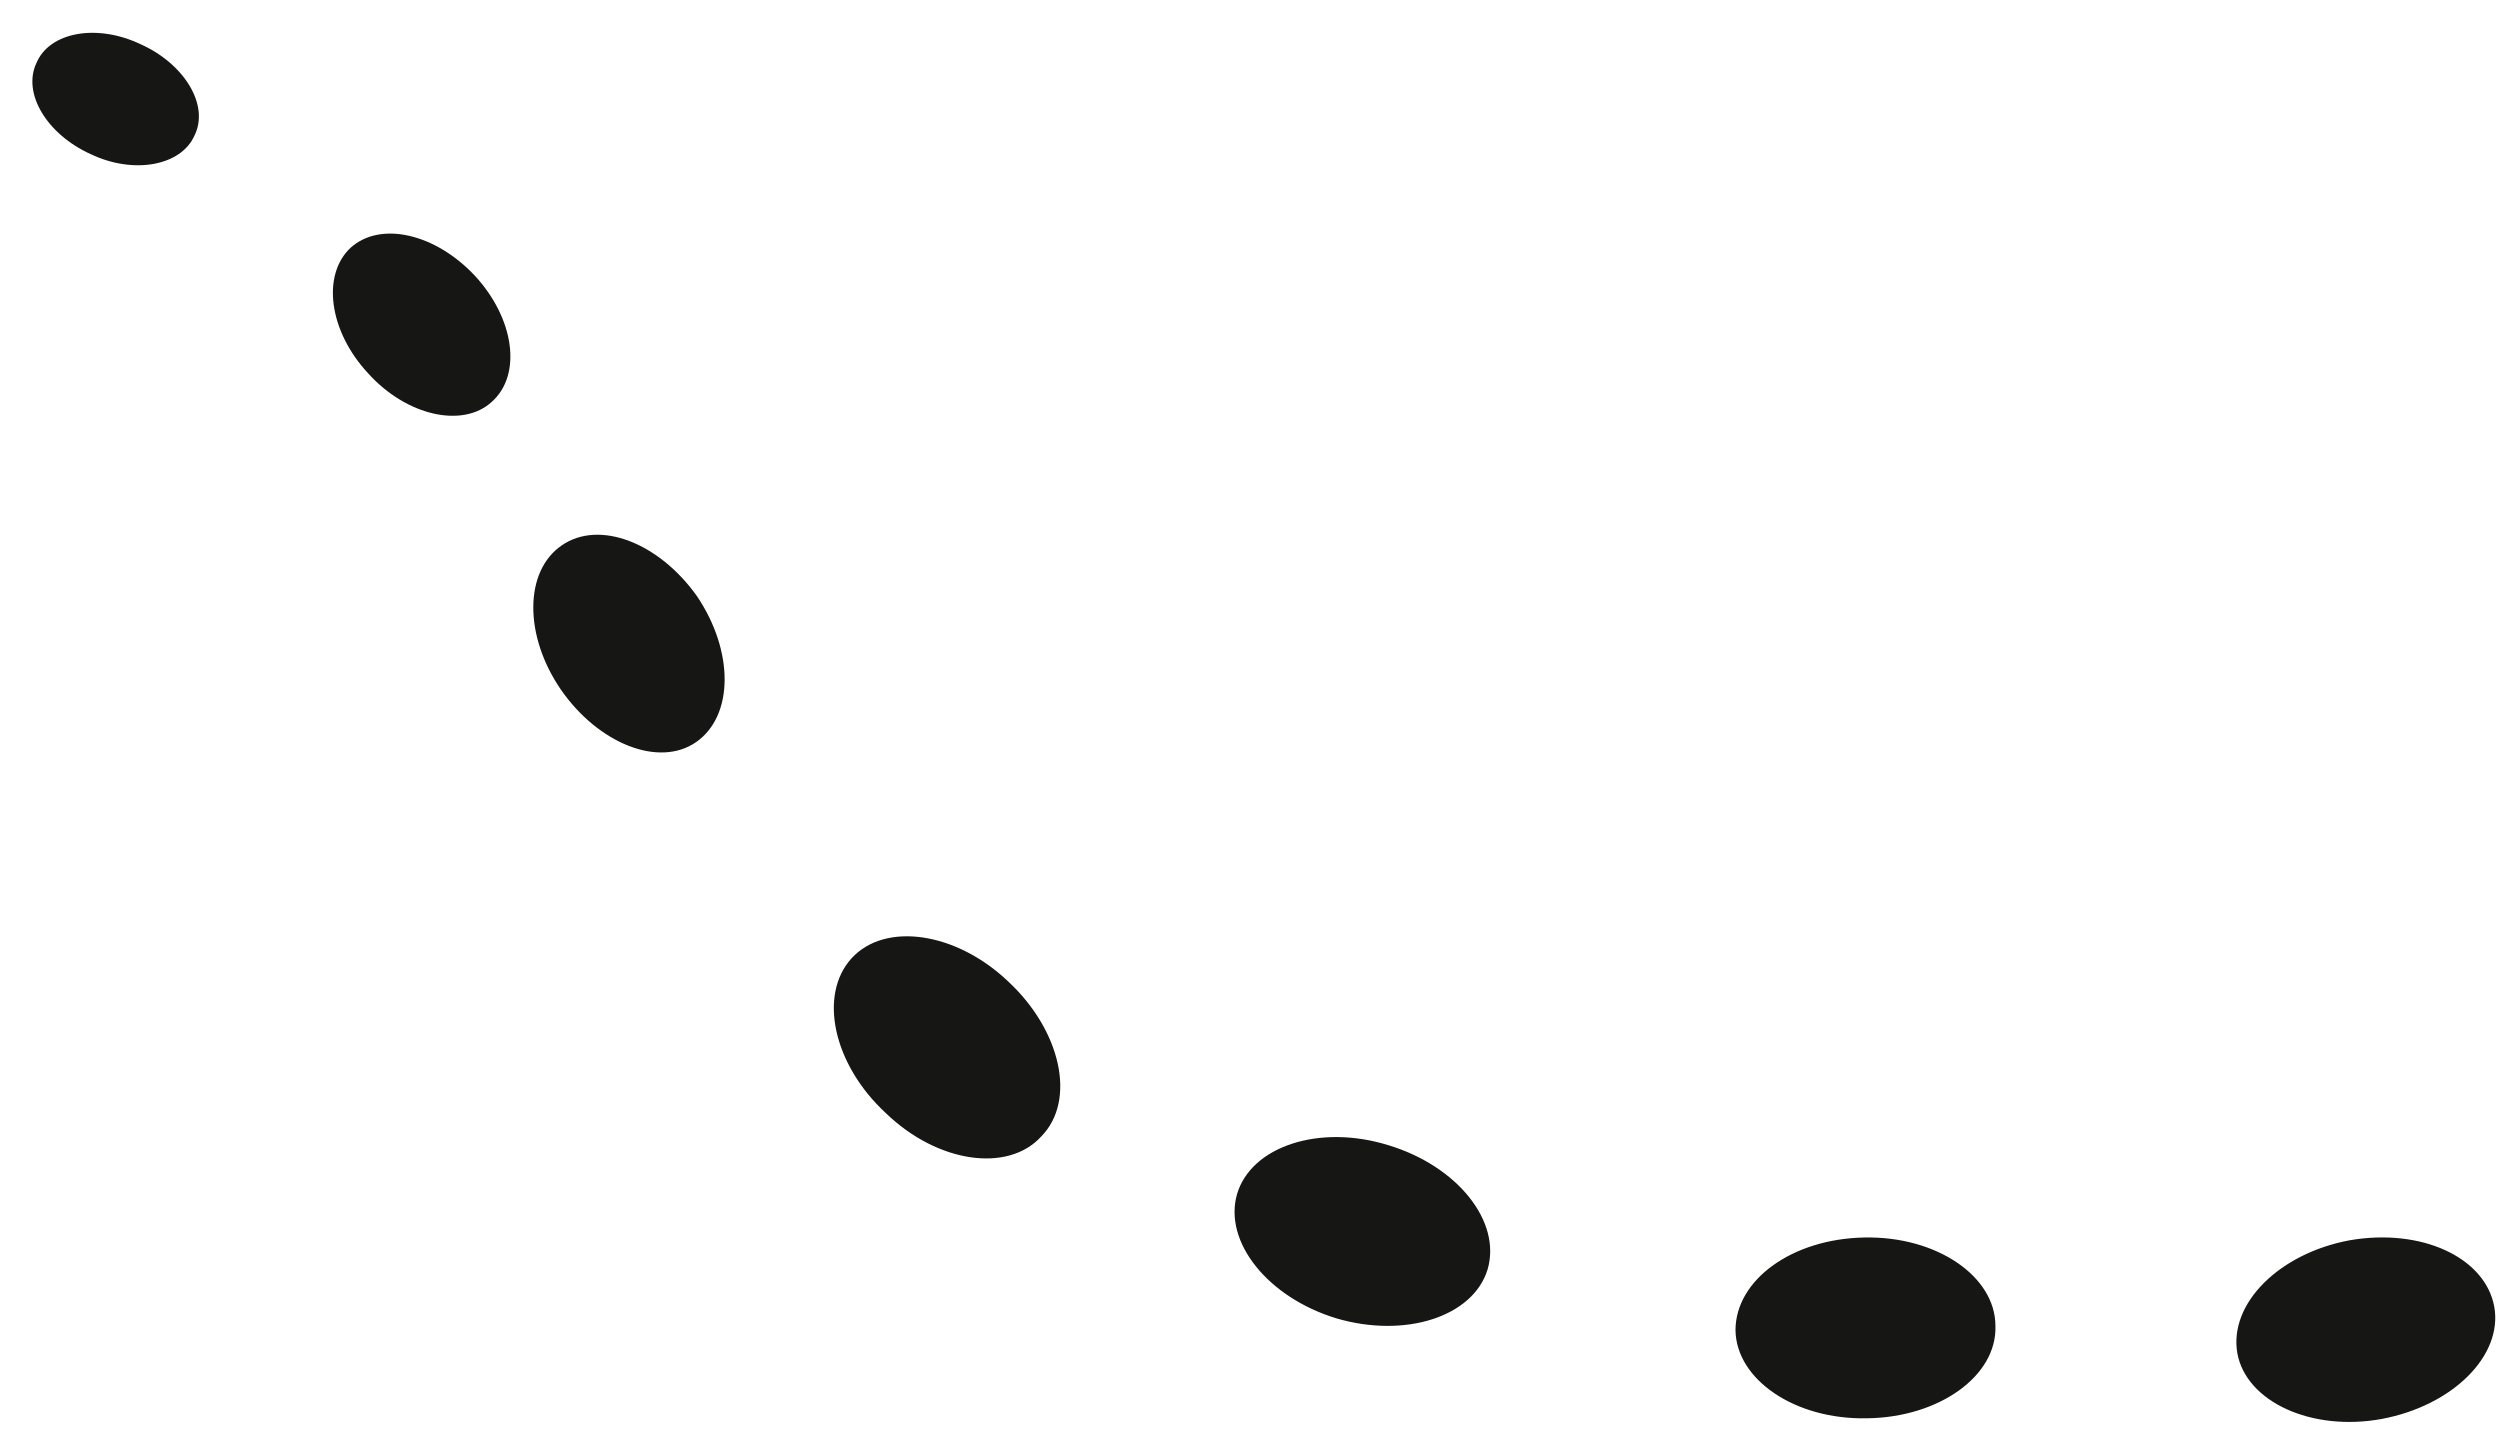 <svg width="35" height="20" viewBox="0 0 35 20" fill="none" xmlns="http://www.w3.org/2000/svg">
<path d="M2.722 1.899C2.536 2.32 1.873 2.446 1.27 2.158C0.656 1.881 0.31 1.306 0.51 0.882C0.692 0.448 1.355 0.327 1.968 0.619C2.584 0.895 2.935 1.475 2.722 1.899ZM6.888 5.623C6.484 5.999 5.694 5.824 5.158 5.231C4.604 4.64 4.5 3.849 4.91 3.467C5.327 3.093 6.093 3.268 6.648 3.86C7.202 4.459 7.31 5.245 6.887 5.624M9.746 10.389C9.227 10.751 8.378 10.412 7.854 9.657C7.335 8.903 7.335 7.998 7.865 7.635C8.391 7.272 9.227 7.598 9.758 8.347C10.276 9.115 10.276 10.02 9.745 10.39M14.579 15.909C14.115 16.422 13.127 16.285 12.402 15.584C11.662 14.9 11.456 13.929 11.922 13.416C12.391 12.902 13.386 13.046 14.115 13.741C14.85 14.424 15.074 15.402 14.579 15.909ZM20.826 17.773C20.622 18.437 19.669 18.739 18.71 18.457C17.752 18.166 17.125 17.387 17.319 16.716C17.518 16.047 18.474 15.732 19.441 16.034C20.398 16.324 21.025 17.097 20.826 17.773ZM27.936 18.563C27.96 19.263 27.146 19.844 26.139 19.856C25.126 19.878 24.307 19.312 24.297 18.624C24.297 17.917 25.092 17.342 26.104 17.325C27.111 17.305 27.936 17.867 27.936 18.563ZM34.92 18.295C35.041 18.978 34.341 19.679 33.341 19.866C32.358 20.045 31.448 19.624 31.323 18.947C31.2 18.247 31.914 17.546 32.895 17.364C33.897 17.19 34.793 17.601 34.92 18.295Z" fill="#161614"/>
</svg>
